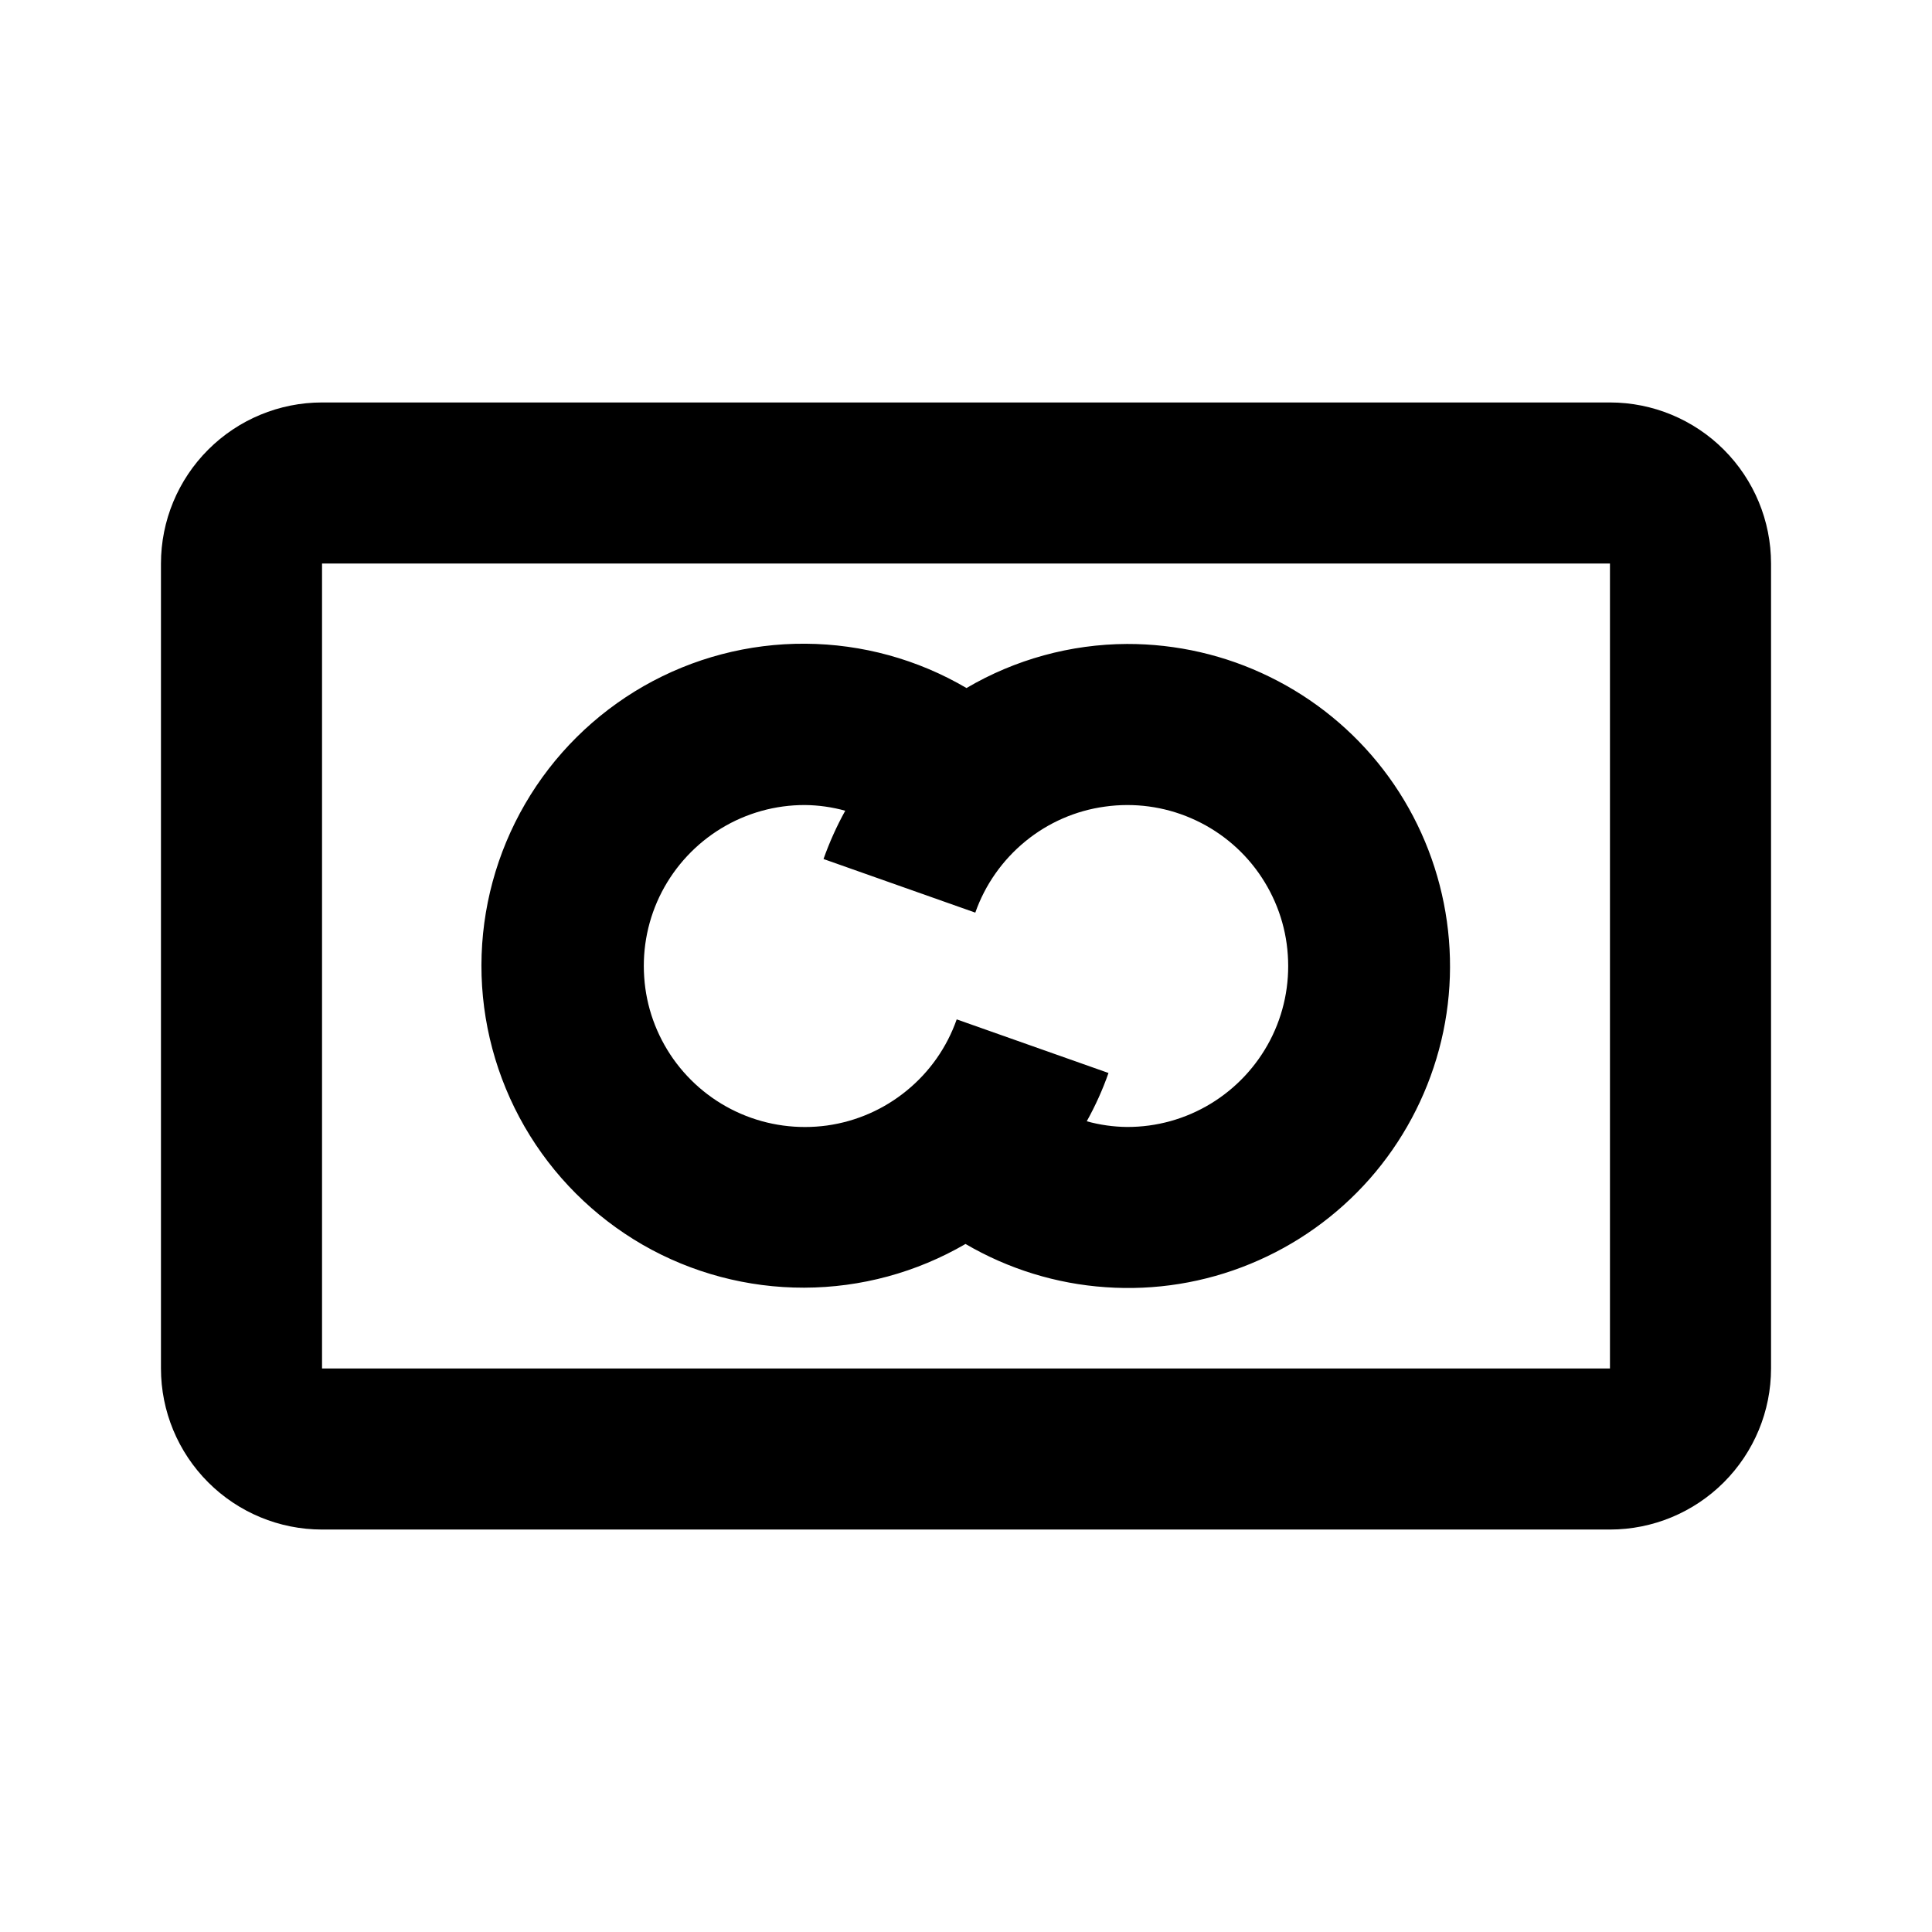 <svg width="16" height="16" viewBox="0 0 16 16" fill="none" xmlns="http://www.w3.org/2000/svg">
<path d="M13.333 3.333H2.667C2.313 3.333 1.974 3.474 1.724 3.724C1.474 3.974 1.333 4.313 1.333 4.667V11.333C1.333 11.687 1.474 12.026 1.724 12.276C1.974 12.526 2.313 12.667 2.667 12.667H13.333C13.687 12.667 14.026 12.526 14.276 12.276C14.526 12.026 14.667 11.687 14.667 11.333V4.667C14.667 4.313 14.526 3.974 14.276 3.724C14.026 3.474 13.687 3.333 13.333 3.333ZM2.667 11.333V4.667H13.333V11.333H2.667Z" fill="currentColor"/>
<path d="M9.333 5.333C8.866 5.335 8.407 5.461 8.004 5.698C7.599 5.46 7.139 5.334 6.67 5.331C6.2 5.328 5.739 5.449 5.331 5.682C4.924 5.915 4.585 6.251 4.349 6.657C4.113 7.063 3.988 7.524 3.987 7.993C3.986 8.462 4.11 8.924 4.344 9.33C4.579 9.737 4.916 10.074 5.323 10.309C5.73 10.543 6.191 10.665 6.66 10.664C7.13 10.663 7.59 10.538 7.996 10.302C8.35 10.509 8.747 10.632 9.156 10.66C9.565 10.689 9.975 10.623 10.354 10.467C10.734 10.311 11.072 10.07 11.343 9.763C11.614 9.455 11.81 9.089 11.917 8.693C12.024 8.297 12.037 7.882 11.957 7.48C11.877 7.078 11.706 6.699 11.456 6.374C11.206 6.049 10.884 5.786 10.516 5.606C10.148 5.425 9.743 5.332 9.333 5.333ZM9.333 9.333C9.221 9.332 9.109 9.316 9 9.286C9.071 9.158 9.132 9.024 9.18 8.886L7.923 8.442C7.842 8.673 7.699 8.877 7.509 9.032C7.32 9.187 7.092 9.287 6.849 9.321C6.607 9.354 6.36 9.321 6.136 9.224C5.911 9.127 5.718 8.97 5.576 8.77C5.435 8.57 5.351 8.336 5.335 8.092C5.318 7.848 5.368 7.604 5.481 7.386C5.594 7.169 5.764 6.987 5.973 6.86C6.182 6.733 6.422 6.666 6.667 6.667C6.779 6.668 6.891 6.684 7 6.714C6.929 6.842 6.869 6.976 6.82 7.114L8.077 7.558C8.158 7.327 8.302 7.123 8.491 6.968C8.68 6.813 8.908 6.713 9.151 6.68C9.393 6.646 9.64 6.679 9.864 6.776C10.089 6.873 10.283 7.03 10.424 7.23C10.565 7.43 10.649 7.664 10.665 7.908C10.682 8.153 10.632 8.396 10.519 8.614C10.406 8.831 10.236 9.013 10.027 9.14C9.818 9.267 9.578 9.334 9.333 9.333Z" fill="currentColor"/>
</svg>
